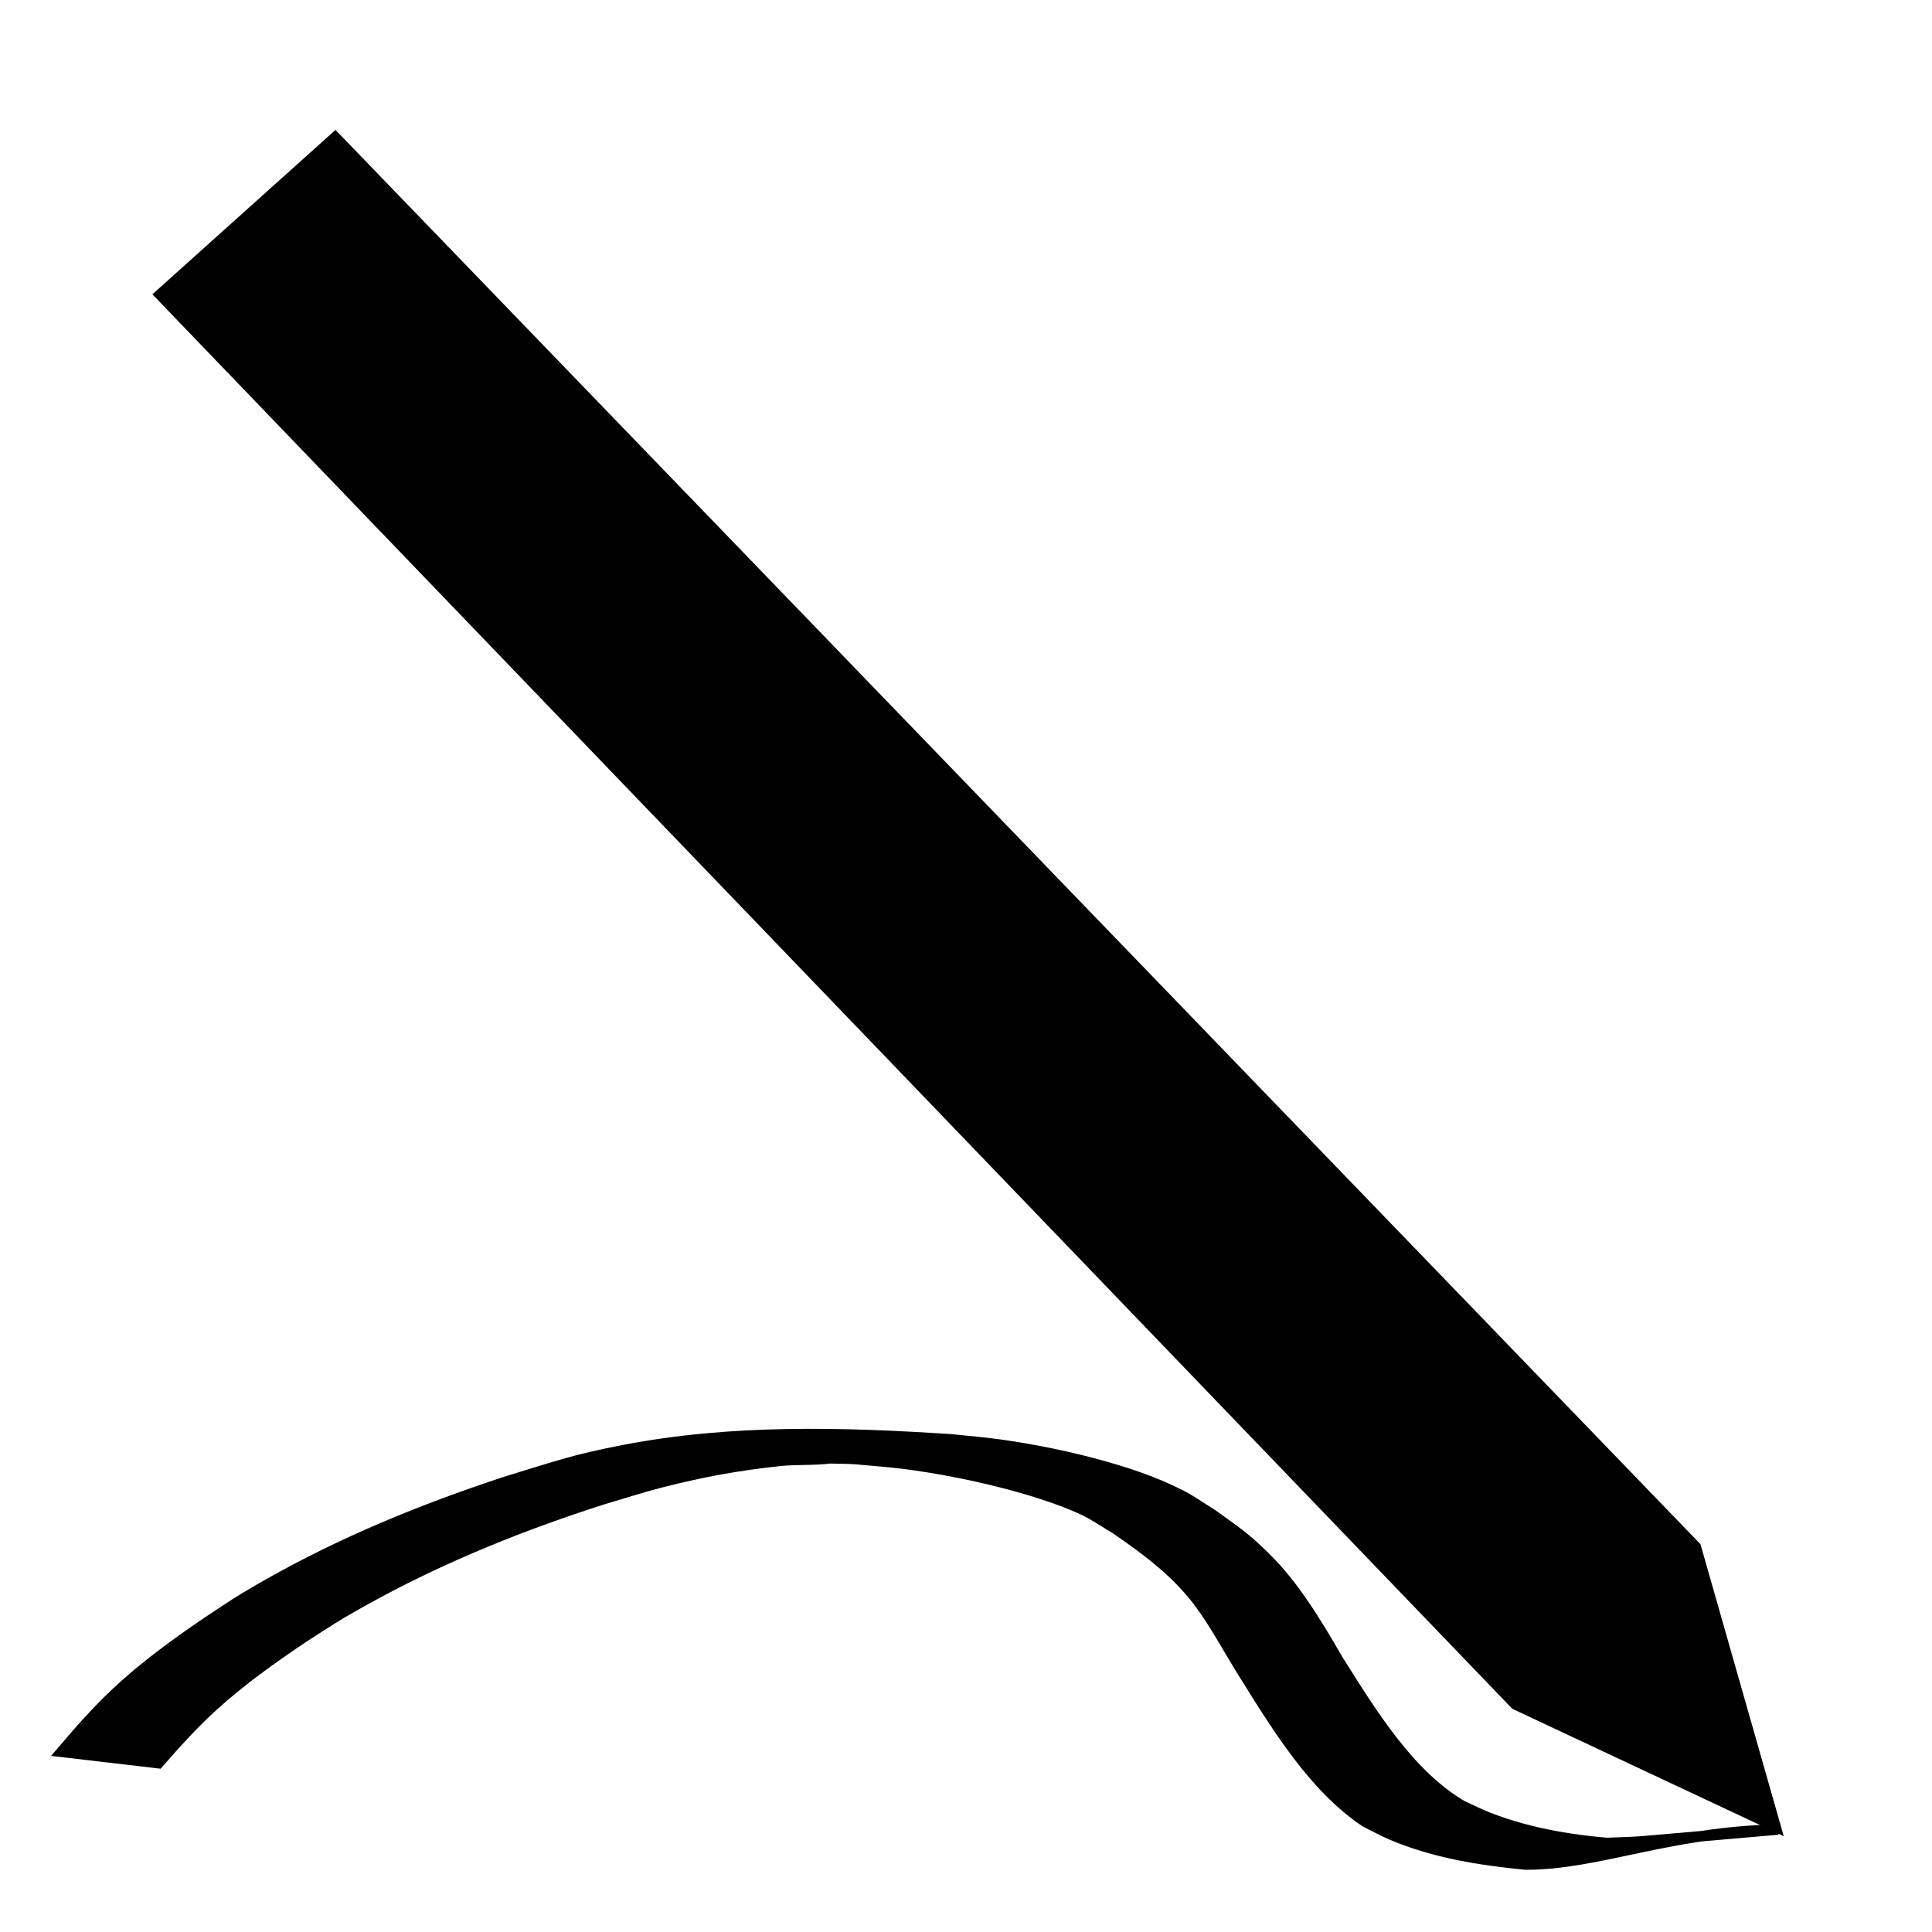 <?xml version="1.0" encoding="UTF-8" standalone="no"?>
<svg
   xmlns:dc="http://purl.org/dc/elements/1.1/"
   xmlns:cc="http://creativecommons.org/ns#"
   xmlns:rdf="http://www.w3.org/1999/02/22-rdf-syntax-ns#"
   xmlns:svg="http://www.w3.org/2000/svg"
   xmlns="http://www.w3.org/2000/svg"
   xmlns:sodipodi="http://sodipodi.sourceforge.net/DTD/sodipodi-0.dtd"
   xmlns:inkscape="http://www.inkscape.org/namespaces/inkscape"
   width="100mm"
   height="100mm"
   viewBox="0 0 100 100"
   version="1.1"
   id="svg8"
   inkscape:version="1.0.2 (1.0.2+r75+1)"
   sodipodi:docname="stroke.svg">
  <defs
     id="defs2" />
  <sodipodi:namedview
     id="base"
     pagecolor="#ffffff"
     bordercolor="#666666"
     borderopacity="1.0"
     inkscape:pageopacity="0.0"
     inkscape:pageshadow="2"
     inkscape:zoom="1.4"
     inkscape:cx="320.22102"
     inkscape:cy="202.61037"
     inkscape:document-units="mm"
     inkscape:current-layer="layer1"
     inkscape:document-rotation="0"
     showgrid="false"
     inkscape:window-width="1920"
     inkscape:window-height="1050"
     inkscape:window-x="1080"
     inkscape:window-y="524"
     inkscape:window-maximized="1" />
  <g
     inkscape:label="Calque 1"
     inkscape:groupmode="layer"
     id="layer1">
    <path
       style="fill:#000000;fill-opacity:1;stroke:#000000;stroke-width:0.374px;stroke-linecap:butt;stroke-linejoin:miter;stroke-opacity:1"
       d="M 17.356,6.984 87.849,80.023 92.034,94.697 78.387,88.292 8.156,15.243 Z"
       id="path949"
       sodipodi:nodetypes="cccccc" />
    <path
       style="fill:#000000;fill-opacity:1;stroke:#000000;stroke-width:0.54;stroke-opacity:0.998"
       id="path977"
       d="m 85.316,95.282 c -1.875,0.187 -9.788,0.205 -1.376,0.165 -2.323,-0.149 -4.672,-0.503 -6.914,-1.377 -0.455,-0.177 -0.898,-0.405 -1.346,-0.607 -2.694,-1.588 -4.578,-4.61 -6.436,-7.569 -1.126,-1.946 -2.271,-3.838 -3.758,-5.301 C 64.385,79.508 63.985,79.289 62.768,78.398 62.219,78.061 61.684,77.674 61.12,77.386 59.712,76.667 58.243,76.192 56.771,75.792 55.188,75.361 53.414,75.006 51.811,74.781 50.945,74.659 50.076,74.592 49.209,74.498 43.56,74.134 37.858,73.976 32.244,75.065 c -2.598,0.504 -3.501,0.848 -6.04,1.619 -4.597,1.512 -9.164,3.388 -13.496,5.989 -0.692,0.415 -1.364,0.886 -2.046,1.329 -1.603,1.098 -3.193,2.243 -4.671,3.633 -0.988,0.929 -1.906,1.973 -2.813,3.039 l 5.026,0.589 v 0 c 0.906,-1.038 1.82,-2.049 2.807,-2.946 1.482,-1.349 3.068,-2.468 4.664,-3.545 0.681,-0.431 1.354,-0.887 2.043,-1.292 4.338,-2.546 8.891,-4.404 13.485,-5.874 0.982,-0.287 1.96,-0.609 2.947,-0.862 2.149,-0.551 4.008,-0.895 6.188,-1.127 1.048,-0.111 2.112,0.004 3.151,-0.22 0.663,-0.143 -2.681,-0.134 -2.015,-0.025 0.909,0.149 1.83,0.096 2.745,0.144 0.866,0.084 1.734,0.14 2.599,0.251 1.63,0.21 3.343,0.538 4.954,0.947 1.333,0.339 3.044,0.842 4.336,1.458 0.564,0.269 1.097,0.644 1.645,0.966 1.351,0.938 2.674,1.88 3.838,3.223 1.014,1.17 1.772,2.636 2.62,4.01 1.884,3.037 3.783,6.14 6.462,7.933 0.451,0.222 0.894,0.471 1.352,0.665 2.239,0.948 4.602,1.312 6.932,1.54 3.78,0.007 7.373,-1.692 13.077,-1.813 l -6.718,0.584 z"
       sodipodi:nodetypes="ccsccscssscscscsccsscscssscccsscsccscccc" />
  </g>
</svg>
